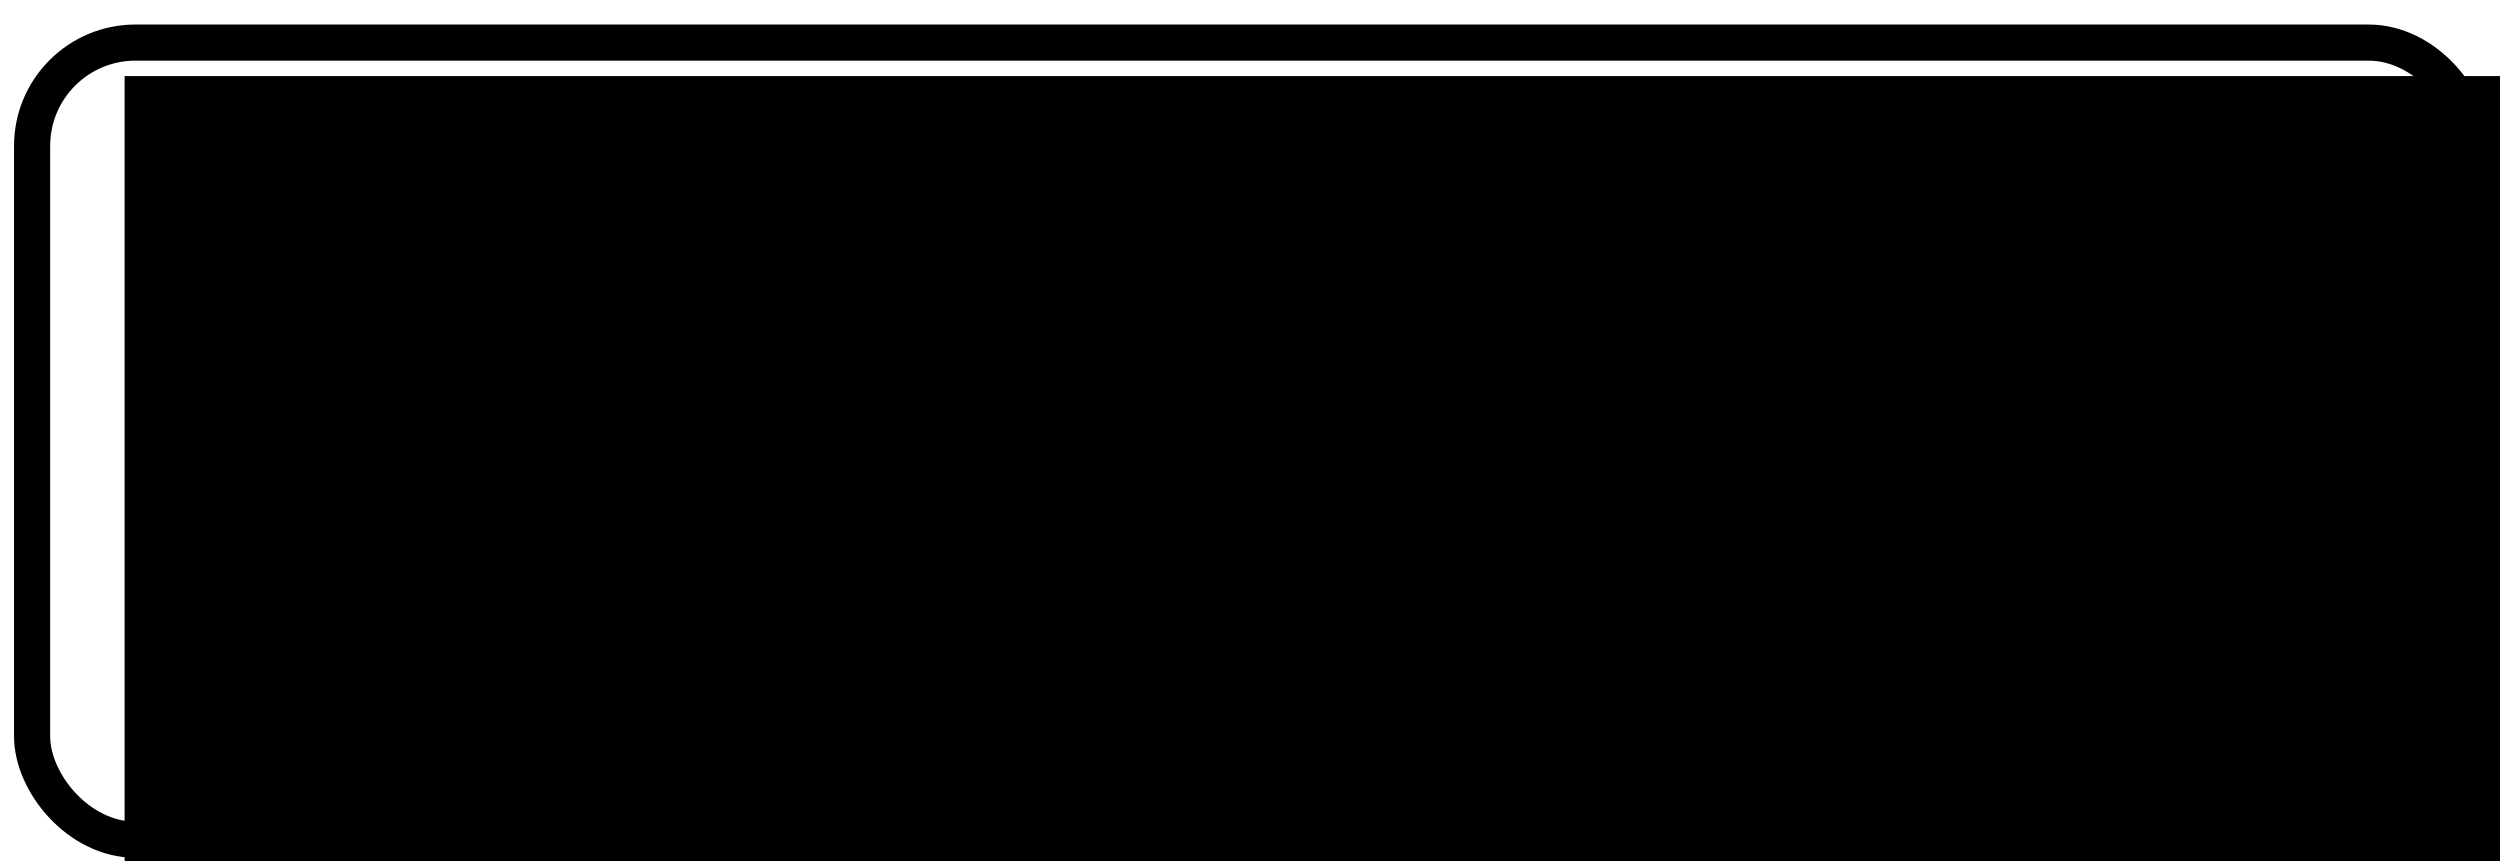 <?xml version="1.0" encoding="UTF-8" standalone="no"?>
<!-- Created with Inkscape (http://www.inkscape.org/) -->

<svg
   xmlns:dc="http://purl.org/dc/elements/1.1/"
   xmlns:cc="http://creativecommons.org/ns#"
   xmlns:rdf="http://www.w3.org/1999/02/22-rdf-syntax-ns#"
   xmlns:svg="http://www.w3.org/2000/svg"
   xmlns="http://www.w3.org/2000/svg"
   xmlns:sodipodi="http://sodipodi.sourceforge.net/DTD/sodipodi-0.dtd"
   xmlns:inkscape="http://www.inkscape.org/namespaces/inkscape"
   width="357"
   height="123"
   viewBox="0 0 94.456 32.544"
   version="1.1"
   id="svg4071"
   inkscape:export-filename="/home/vivian/test3.png"
   inkscape:export-xdpi="96"
   inkscape:export-ydpi="96"
   inkscape:version="0.92.3 (unknown)"
   sodipodi:docname="logo_inkscape_right.svg">
  <defs
     id="defs4065" />
  <sodipodi:namedview
     id="base"
     pagecolor="#ffffff"
     bordercolor="#666666"
     borderopacity="1.0"
     inkscape:pageopacity="0"
     inkscape:pageshadow="2"
     inkscape:zoom="1.4"
     inkscape:cx="60.777675"
     inkscape:cy="9.6155432"
     inkscape:document-units="mm"
     inkscape:current-layer="layer1"
     showgrid="false"
     height="80mm"
     units="px"
     inkscape:window-width="1299"
     inkscape:window-height="713"
     inkscape:window-x="67"
     inkscape:window-y="27"
     inkscape:window-maximized="1" />
  <g
     inkscape:label="Layer 1"
     inkscape:groupmode="layer"
     id="layer1"
     transform="translate(0,-264.456)">
    <rect
       style="fill:#ffffff;fill-opacity:0;fill-rule:evenodd;stroke:#000000;stroke-width:1.365;stroke-miterlimit:4;stroke-dasharray:none;stroke-dashoffset:0;stroke-opacity:1;opacity:1"
       id="rect2985-6"
       width="92.181"
       height="30.117"
       x="1.212"
       y="266.065"
       ry="3.906"
       inkscape:export-xdpi="96"
       inkscape:export-ydpi="96" />
    <flowRoot
       xml:space="preserve"
       id="flowRoot2987-1"
       style="font-style:normal;font-variant:normal;font-weight:normal;font-stretch:normal;line-height:0.01%;font-family:Arial;-inkscape-font-specification:Sans;text-align:start;letter-spacing:0px;word-spacing:0px;text-anchor:start;fill:#000000;fill-opacity:1;stroke:none"
       transform="matrix(0.265,0,0,0.265,-53.381,175.57)"
       inkscape:export-xdpi="96"
       inkscape:export-ydpi="96"><flowRegion
         id="flowRegion2989-8"><rect
           id="rect2991-7"
           width="358.604"
           height="131.32"
           x="219.203"
           y="346.266" /></flowRegion><flowPara
         id="flowPara2993-9"
         style="font-style:italic;font-variant:normal;font-weight:bold;font-stretch:normal;font-size:48px;line-height:1.25;font-family:Arial;-inkscape-font-specification:'Arial Bold Italic'">gffpandas</flowPara></flowRoot>    <rect
       style="fill:#000000;fill-opacity:1;fill-rule:evenodd;stroke:#000000;stroke-width:0.231;stroke-miterlimit:4;stroke-dasharray:none;stroke-dashoffset:0;stroke-opacity:1"
       id="rect3041-2"
       width="82.699"
       height="0.309"
       x="7.439"
       y="285.605"
       inkscape:export-xdpi="96"
       inkscape:export-ydpi="96" />
    <path
       style="fill:#000000;fill-opacity:1;fill-rule:evenodd;stroke:#000000;stroke-width:0.329;stroke-miterlimit:4;stroke-dasharray:none;stroke-dashoffset:0;stroke-opacity:1"
       d="m 25.778,284.01 -16.259,0.14 -0.12,3.105 16.259,-0.14 z"
       id="rect3041-2-0-5-0"
       inkscape:connector-curvature="0"
       inkscape:export-xdpi="96"
       inkscape:export-ydpi="96" />
    <path
       style="fill:#000000;fill-opacity:1;fill-rule:evenodd;stroke:#000000;stroke-width:0.238;stroke-miterlimit:4;stroke-dasharray:none;stroke-dashoffset:0;stroke-opacity:1"
       d="m 43.201,283.963 -8.264,0.144 -0.061,3.193 8.264,-0.144 z"
       id="rect3041-2-0-5-35-23"
       inkscape:connector-curvature="0"
       inkscape:export-xdpi="96"
       inkscape:export-ydpi="96" />
    <path
       style="fill:#000000;fill-opacity:1;fill-rule:evenodd;stroke:#000000;stroke-width:0.238;stroke-miterlimit:4;stroke-dasharray:none;stroke-dashoffset:0;stroke-opacity:1"
       d="m 53.873,283.963 -8.264,0.144 -0.061,3.193 8.264,-0.144 z"
       id="rect3041-2-0-5-35-6-7"
       inkscape:connector-curvature="0"
       inkscape:export-xdpi="96"
       inkscape:export-ydpi="96" />
    <path
       style="fill:#000000;fill-opacity:1;fill-rule:evenodd;stroke:#000000;stroke-width:0.271;stroke-miterlimit:4;stroke-dasharray:none;stroke-dashoffset:0;stroke-opacity:1"
       d="m 66.711,283.98 -10.857,0.142 -0.08,3.16 10.857,-0.142 z"
       id="rect3041-2-0-5-35-2-5"
       inkscape:connector-curvature="0"
       inkscape:export-xdpi="96"
       inkscape:export-ydpi="96" />
    <path
       style="fill:#000000;fill-opacity:1;fill-rule:evenodd;stroke:#000000;stroke-width:0.274;stroke-miterlimit:4;stroke-dasharray:none;stroke-dashoffset:0;stroke-opacity:1"
       d="m 85.924,283.982 -11.116,0.142 -0.082,3.157 11.116,-0.142 z"
       id="rect3041-2-0-5-35-1-9"
       inkscape:connector-curvature="0"
       inkscape:export-xdpi="96"
       inkscape:export-ydpi="96" />
    <rect
       style="fill:#000000;fill-opacity:1;fill-rule:evenodd;stroke:#000000;stroke-width:0.231;stroke-miterlimit:4;stroke-dasharray:none;stroke-dashoffset:0;stroke-opacity:1"
       id="rect3041-27-2"
       width="82.7"
       height="0.309"
       x="7.439"
       y="292.196"
       inkscape:export-xdpi="96"
       inkscape:export-ydpi="96" />
    <path
       style="fill:#000000;fill-opacity:1;fill-rule:evenodd;stroke:#000000;stroke-width:0.238;stroke-miterlimit:4;stroke-dasharray:none;stroke-dashoffset:0;stroke-opacity:1"
       d="m 43.149,290.554 -8.264,0.144 -0.061,3.193 8.264,-0.144 z"
       id="rect3041-2-0-5-35-93-2"
       inkscape:connector-curvature="0"
       inkscape:export-xdpi="96"
       inkscape:export-ydpi="96" />
    <path
       style="fill:#000000;fill-opacity:1;fill-rule:evenodd;stroke:#000000;stroke-width:0.238;stroke-miterlimit:4;stroke-dasharray:none;stroke-dashoffset:0;stroke-opacity:1"
       d="m 53.822,290.554 -8.264,0.144 -0.061,3.193 8.264,-0.144 z"
       id="rect3041-2-0-5-35-6-6-8"
       inkscape:connector-curvature="0"
       inkscape:export-xdpi="96"
       inkscape:export-ydpi="96" />
    <path
       style="fill:#000000;fill-opacity:1;fill-rule:evenodd;stroke:#000000;stroke-width:0.271;stroke-miterlimit:4;stroke-dasharray:none;stroke-dashoffset:0;stroke-opacity:1"
       d="m 66.66,290.571 -10.857,0.142 -0.08,3.16 10.857,-0.142 z"
       id="rect3041-2-0-5-35-2-0-9"
       inkscape:connector-curvature="0"
       inkscape:export-xdpi="96"
       inkscape:export-ydpi="96" />
    <path
       style="stroke-width:0.001"
       d="m 8.839,288.767 c -9.5e-5,-0.006 -5.29e-4,-0.021 -7.94e-4,-0.034 l -7.94e-4,-0.022 h 0.003 c 0.002,0 0.002,0.003 0.002,0.003 -7.93e-4,0 -0.001,0.01 -0.002,0.033 -5.29e-4,0.018 -7.94e-4,0.027 -7.94e-4,0.021 z"
       id="path4782-9"
       inkscape:connector-curvature="0"
       inkscape:export-xdpi="96"
       inkscape:export-ydpi="96" />
  </g>
</svg>
